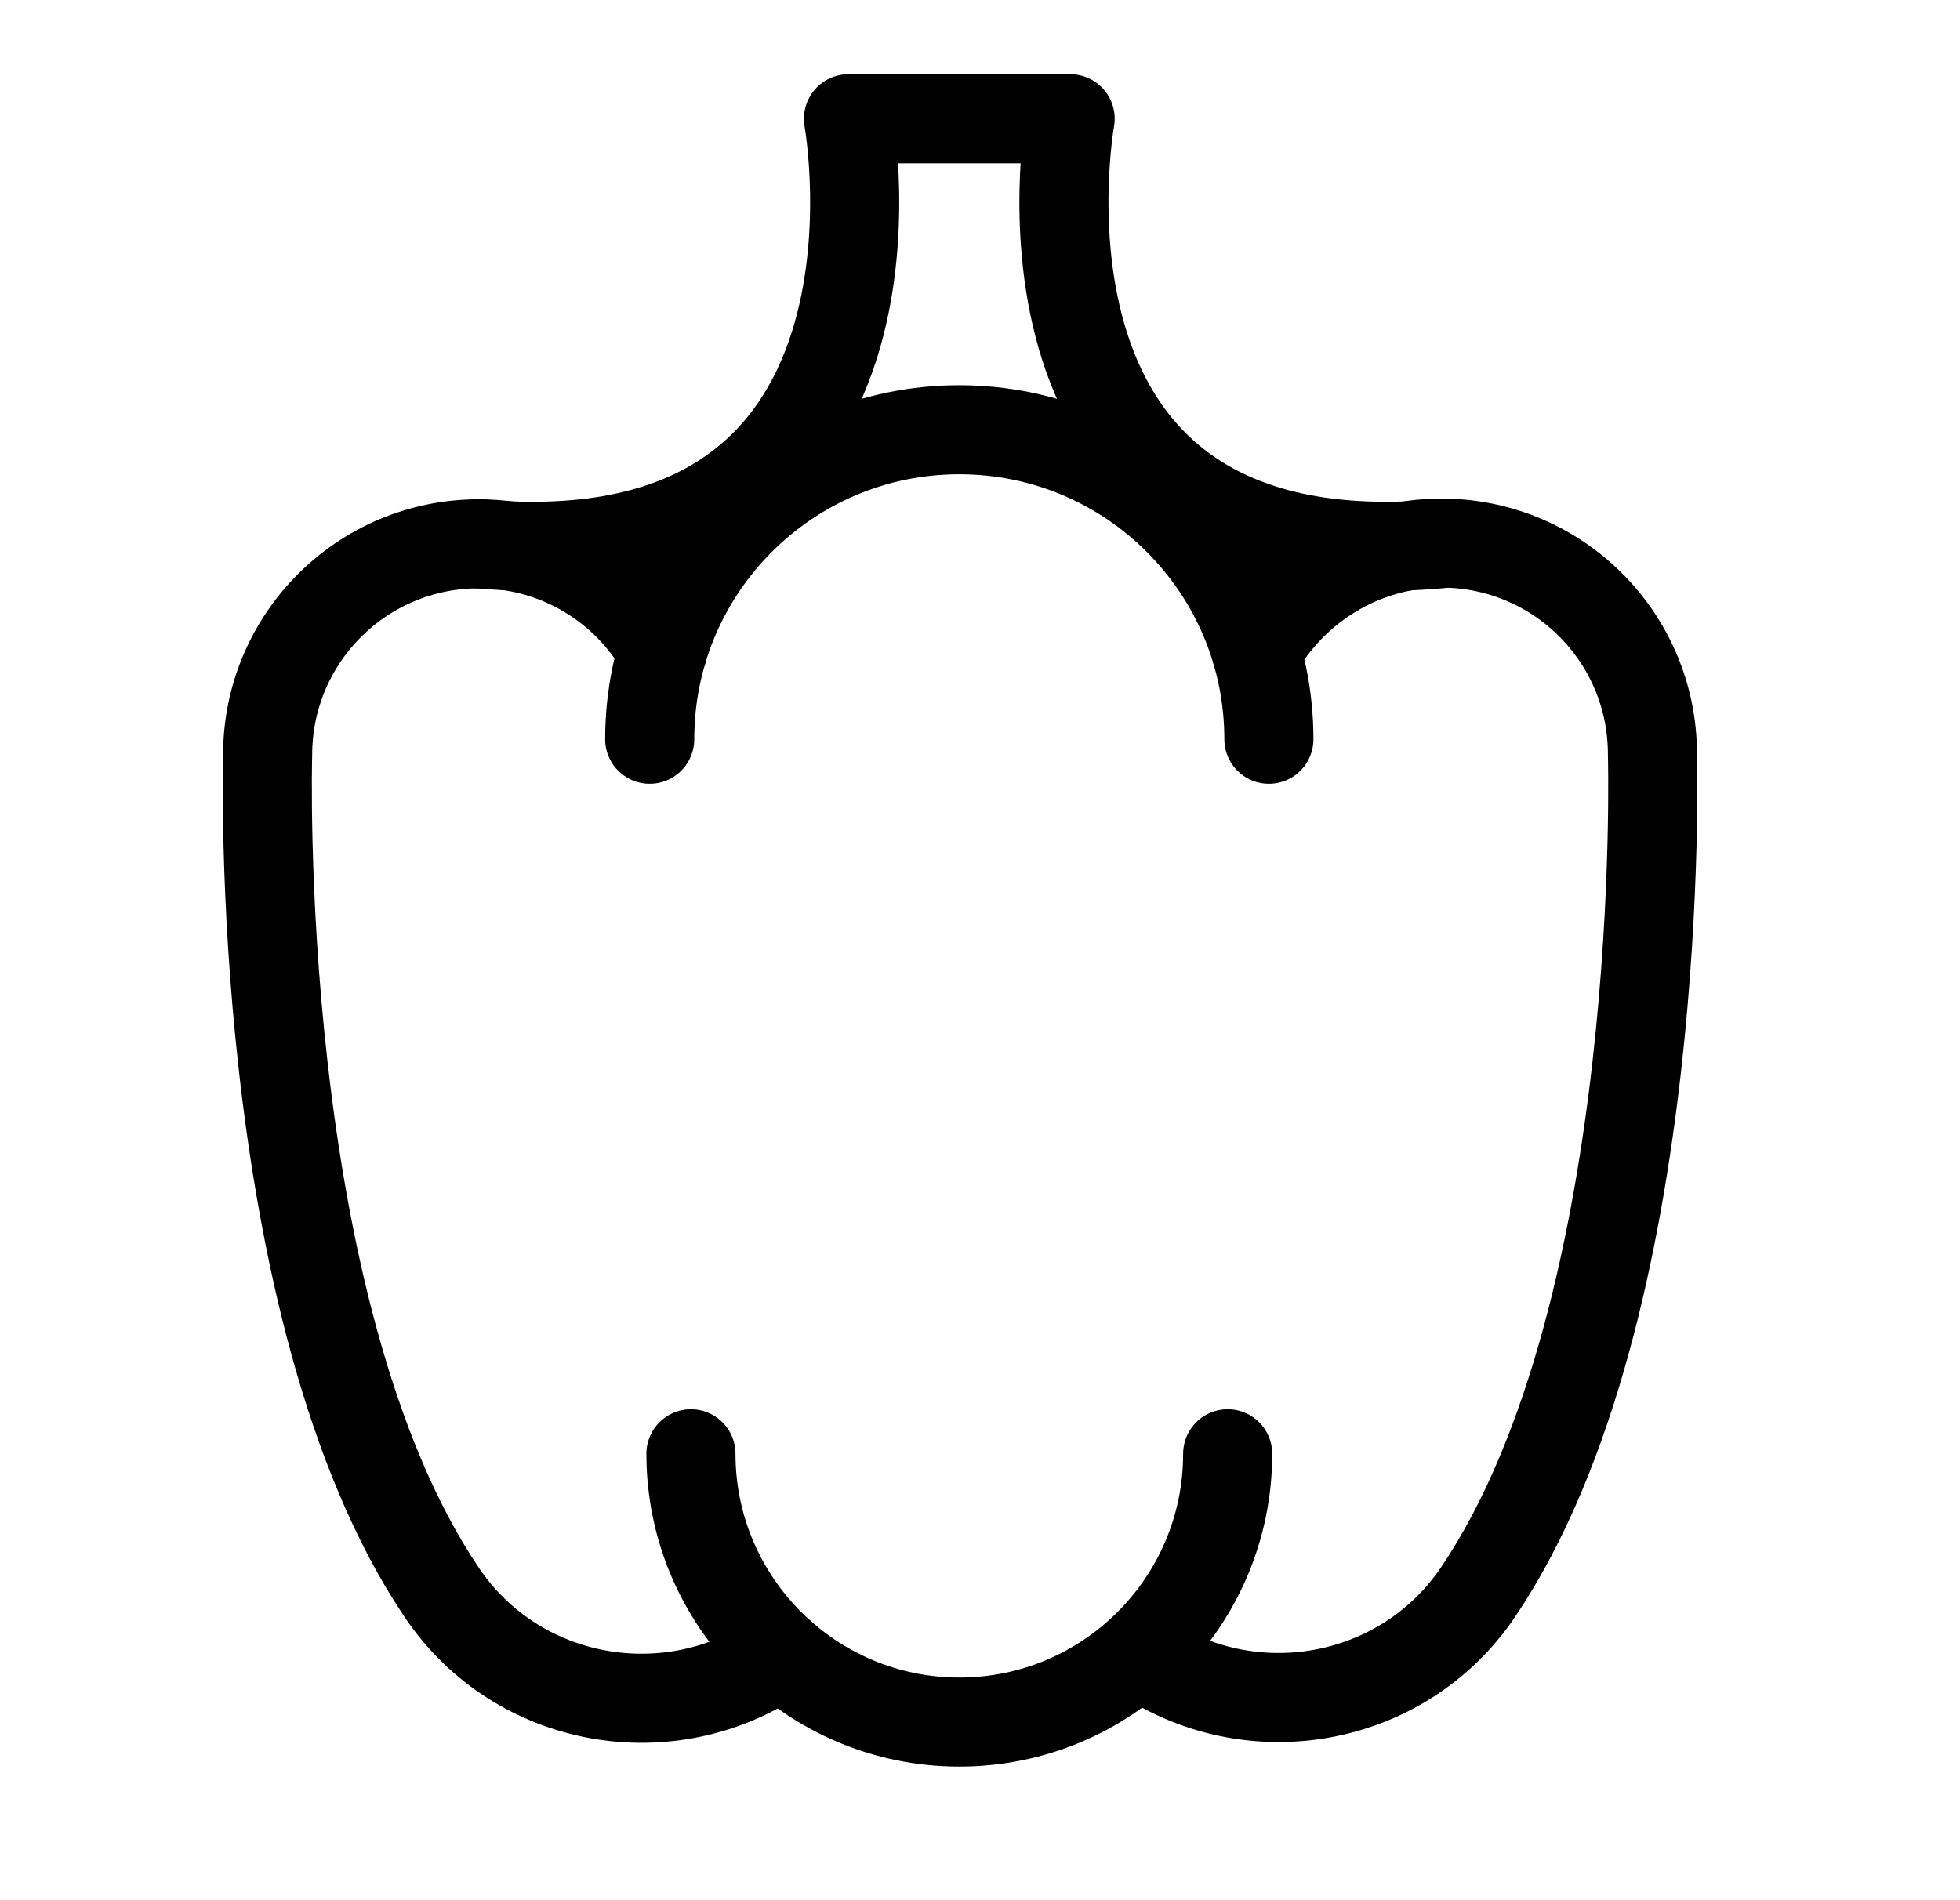 <svg width="33" height="32" viewBox="0 0 33 32" fill="none" xmlns="http://www.w3.org/2000/svg">
<path d="M10.939 12.449C10.939 9.57 13.272 7.237 16.152 7.237C19.031 7.237 21.364 9.57 21.364 12.449" stroke="black" stroke-width="1.5" stroke-linecap="round" stroke-linejoin="round"/>
<path d="M20.67 24.482C20.67 26.98 18.644 29 16.152 29C13.659 29 11.633 26.974 11.633 24.482" stroke="black" stroke-width="1.5" stroke-linecap="round" stroke-linejoin="round"/>
<path d="M11.154 10.963C10.546 9.883 9.386 9.158 8.06 9.158C6.096 9.158 4.506 10.748 4.506 12.713C4.506 12.713 4.236 22.069 7.44 26.821C8.711 28.705 11.289 29.16 13.15 27.858" stroke="black" stroke-width="1.5" stroke-linecap="round" stroke-linejoin="round"/>
<path d="M21.155 10.982C21.763 9.901 22.935 9.146 24.268 9.146C26.232 9.146 27.822 10.736 27.822 12.701C27.822 12.701 28.092 22.057 24.888 26.808C23.617 28.693 21.038 29.147 19.178 27.846" stroke="black" stroke-width="1.5" stroke-linecap="round" stroke-linejoin="round"/>
<path d="M24.243 9.158C16.594 9.84 18.018 2 18.018 2H16.152H14.285C14.285 2 15.71 9.84 8.06 9.158" stroke="black" stroke-width="1.5" stroke-linecap="round" stroke-linejoin="round"/>
</svg>
